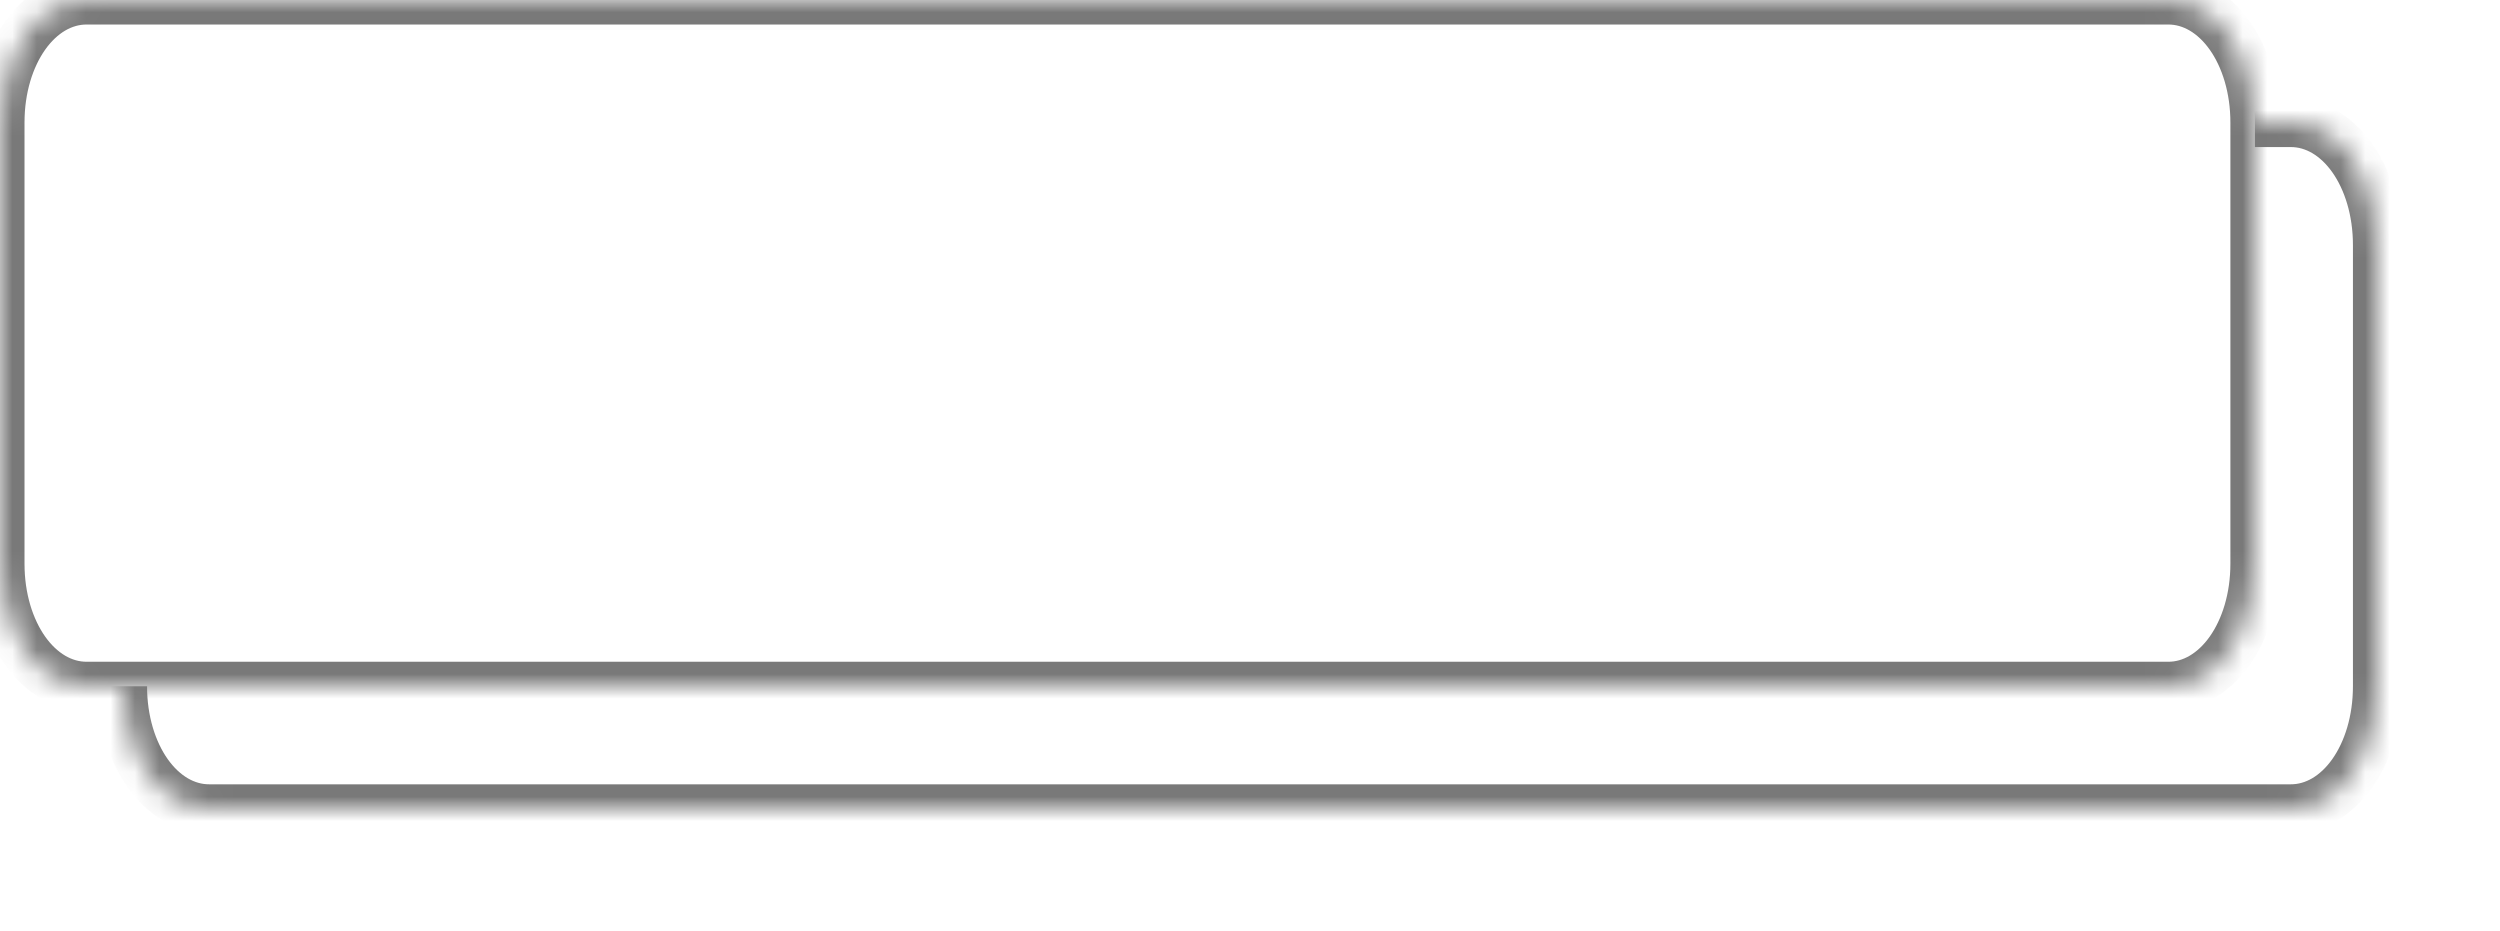 ﻿<?xml version="1.0" encoding="utf-8"?>
<svg version="1.1" xmlns:xlink="http://www.w3.org/1999/xlink" width="102px" height="38px" xmlns="http://www.w3.org/2000/svg">
  <defs>
    <mask fill="white" id="clip19">
      <path d="M 0 23  L 0 5  C 0 2.2  1.557 0  3.538 0  L 42.815 0  L 88.462 0  C 90.443 0  92 2.2  92 5  L 92 23  C 92 25.8  90.443 28  88.462 28  L 3.538 28  C 1.557 28  0 25.8  0 23  Z " fill-rule="evenodd" />
    </mask>
    <filter x="343px" y="291px" width="102px" height="38px" filterUnits="userSpaceOnUse" id="filter20">
      <feOffset dx="5" dy="5" in="SourceAlpha" result="shadowOffsetInner" />
      <feGaussianBlur stdDeviation="2.5" in="shadowOffsetInner" result="shadowGaussian" />
      <feComposite in2="shadowGaussian" operator="atop" in="SourceAlpha" result="shadowComposite" />
      <feColorMatrix type="matrix" values="0 0 0 0 0  0 0 0 0 0  0 0 0 0 0  0 0 0 0.349 0  " in="shadowComposite" />
    </filter>
    <g id="widget21">
      <path d="M 0 23  L 0 5  C 0 2.2  1.557 0  3.538 0  L 42.815 0  L 88.462 0  C 90.443 0  92 2.2  92 5  L 92 23  C 92 25.8  90.443 28  88.462 28  L 3.538 28  C 1.557 28  0 25.8  0 23  Z " fill-rule="nonzero" fill="#ffffff" stroke="none" transform="matrix(1 0 0 1 343 291 )" />
      <path d="M 0 23  L 0 5  C 0 2.2  1.557 0  3.538 0  L 42.815 0  L 88.462 0  C 90.443 0  92 2.2  92 5  L 92 23  C 92 25.8  90.443 28  88.462 28  L 3.538 28  C 1.557 28  0 25.8  0 23  Z " stroke-width="2" stroke="#797979" fill="none" transform="matrix(1 0 0 1 343 291 )" mask="url(#clip19)" />
    </g>
  </defs>
  <g transform="matrix(1 0 0 1 -343 -291 )">
    <use xlink:href="#widget21" filter="url(#filter20)" />
    <use xlink:href="#widget21" />
  </g>
</svg>